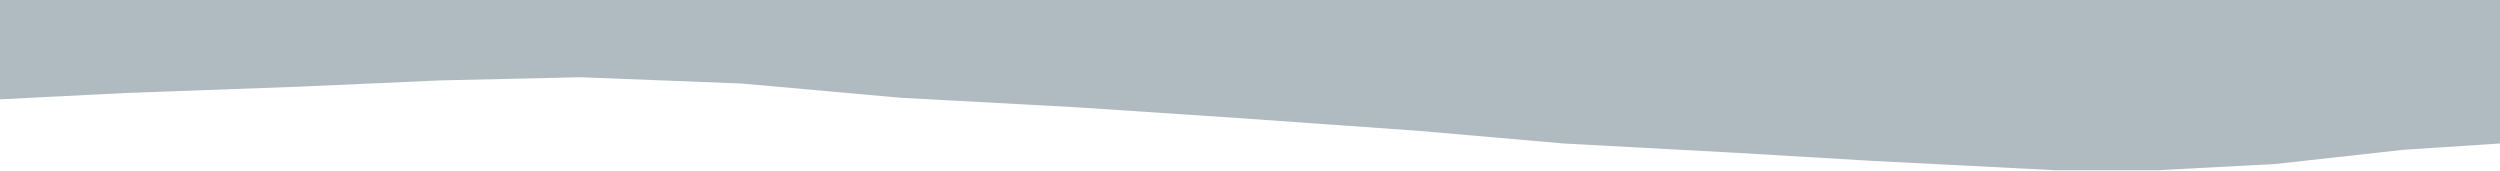 <svg width="1402" height="96" viewBox="0 0 1402 96" fill="none" xmlns="http://www.w3.org/2000/svg">
<path d="M0 0H1402V80.463L1347.88 84.001L1276.01 91.962L1209.2 95.5H1153.39L1049.39 90.193L974.973 85.77L876.884 80.463L795.707 73.387L695.926 66.311L602.911 60.119L504.821 54.812L416.034 46.851L325.555 43.313L246.914 45.082L167.428 48.62L70.185 52.158L0 55.697V0Z" fill="#AFBBC1"/>
</svg>
